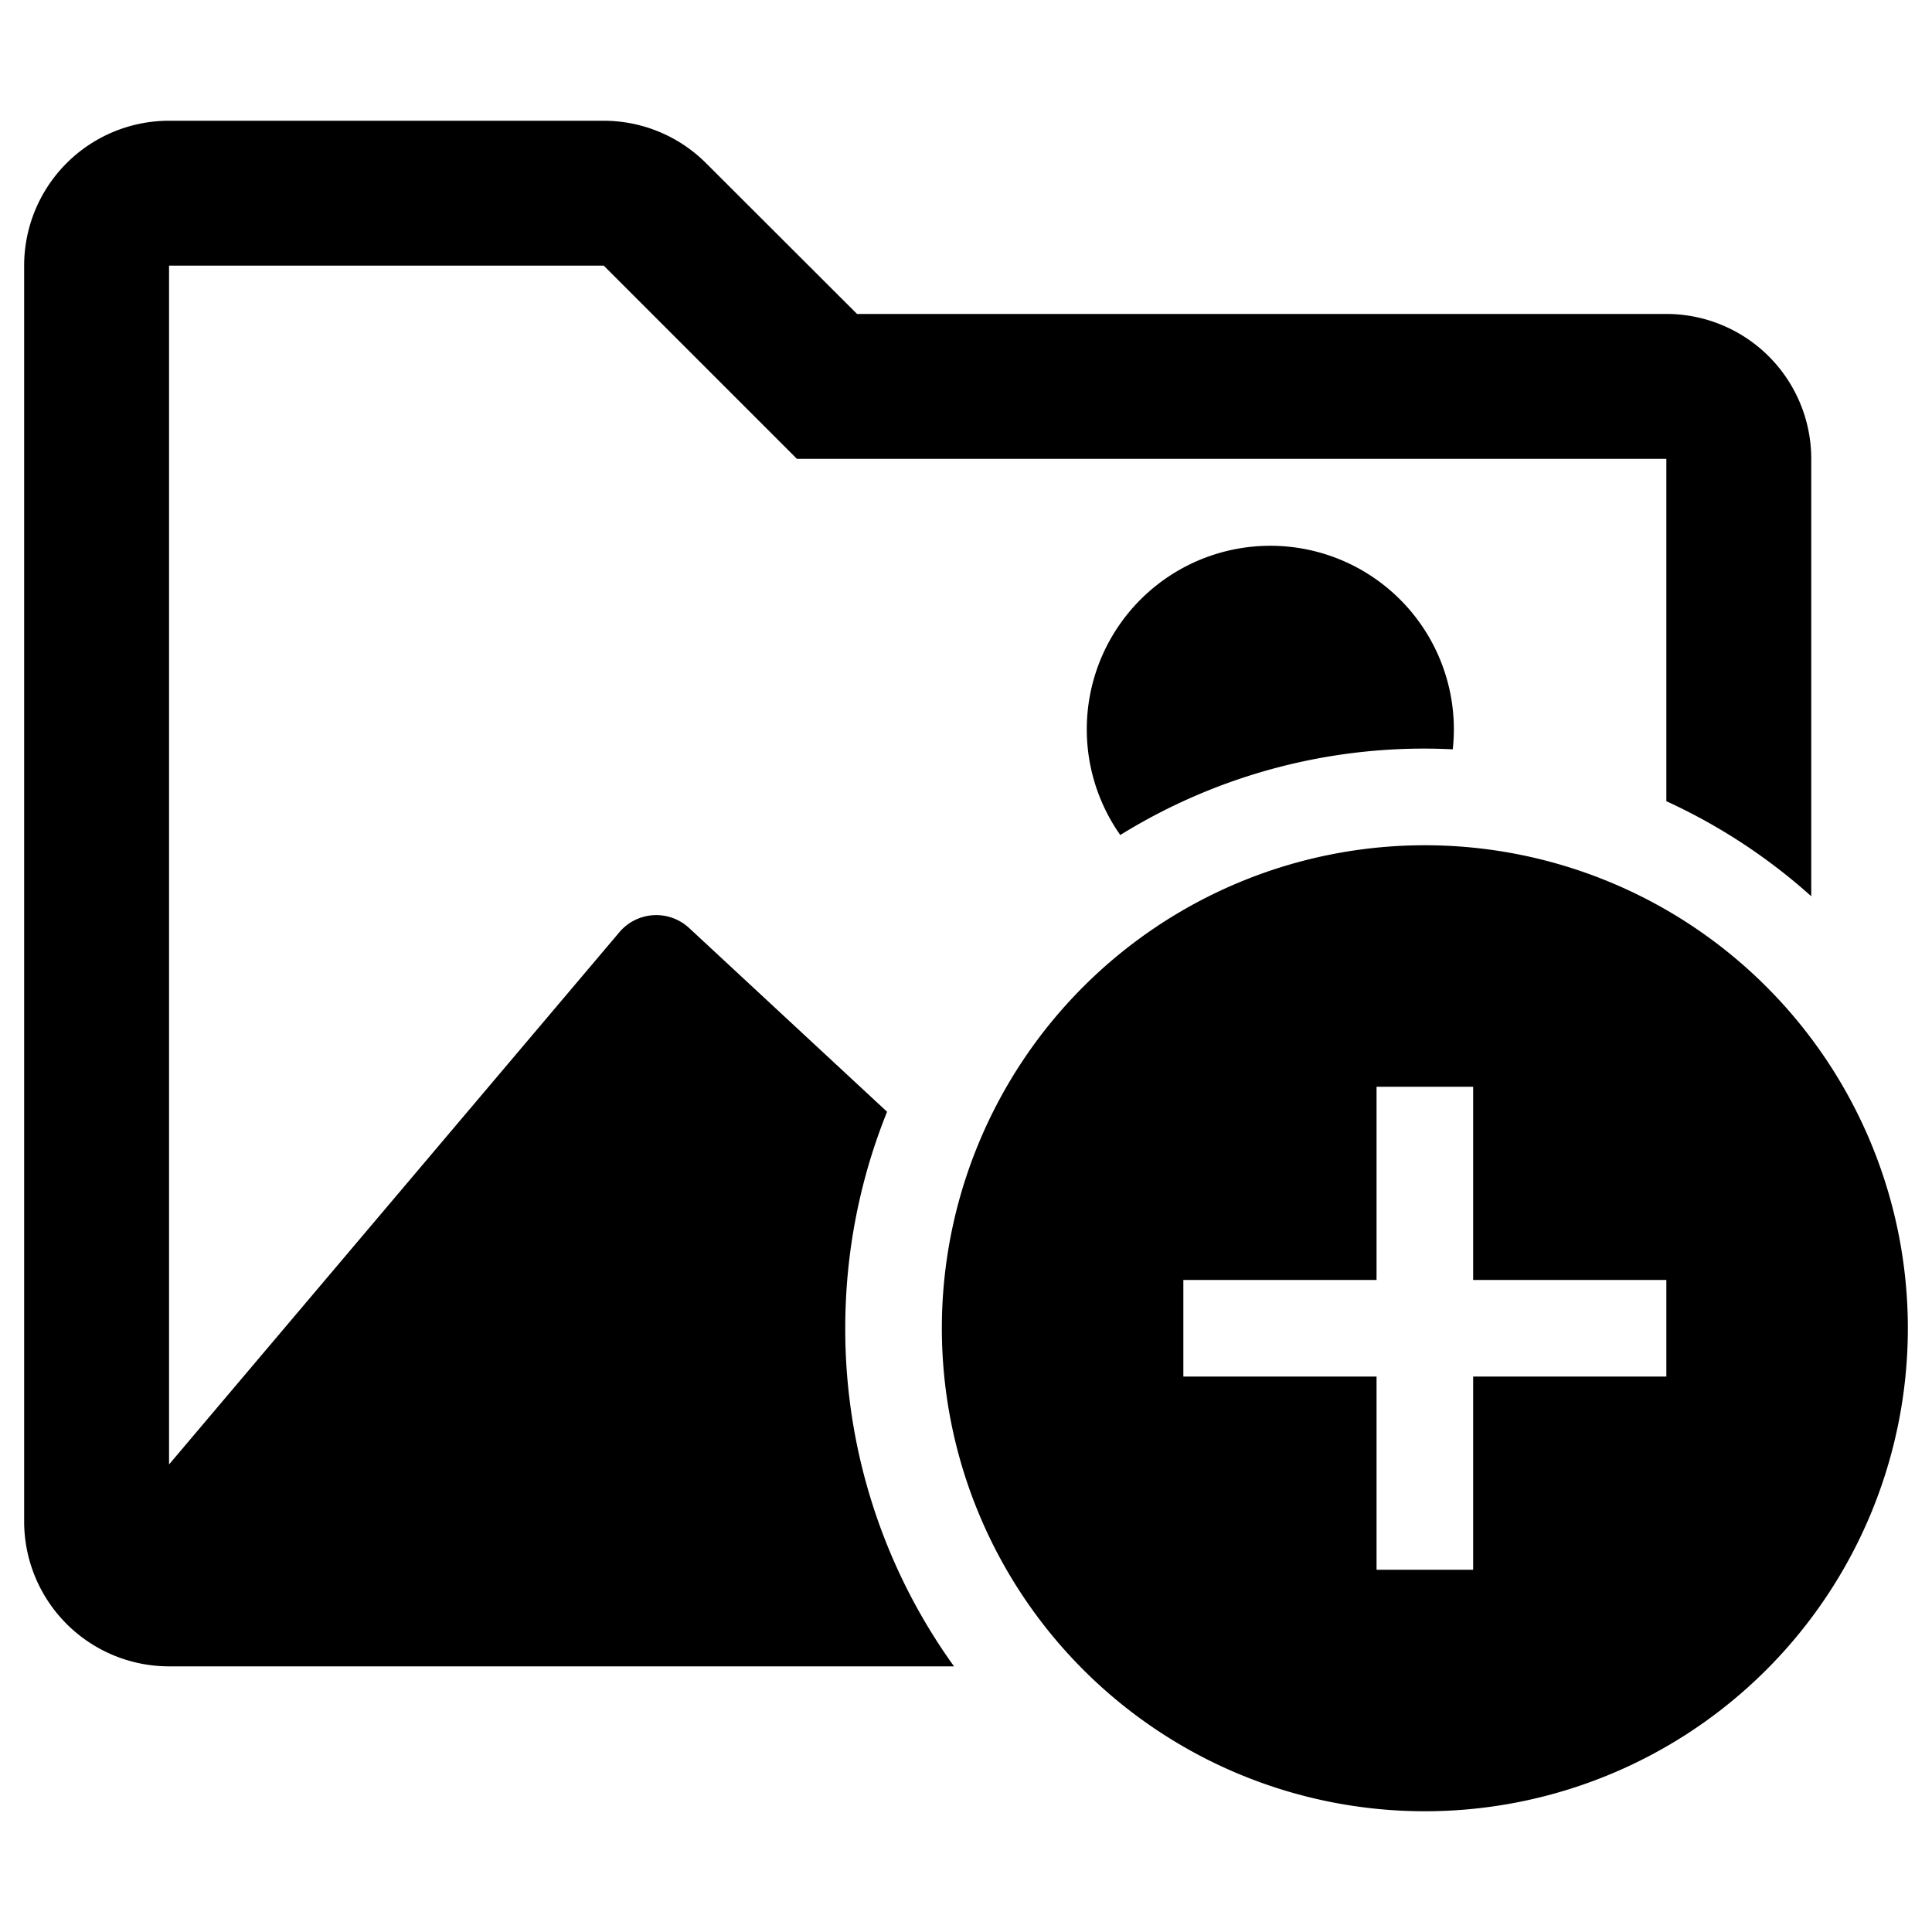 <svg viewBox="0 0 20 20" xmlns="http://www.w3.org/2000/svg"><path clip-rule="evenodd" d="M9.876 17.25a5.973 5.973 0 0 1-1.126-3.5c0-.792.154-1.549.433-2.241l-2.05-1.903a.5.5 0 0 0-.721.044L1.75 15.16V2.75h4.5l2 2h9v3.544c.55.252 1.055.585 1.5.984V4.75a1.5 1.5 0 0 0-1.5-1.5H8.872L7.31 1.69a1.5 1.5 0 0 0-1.06-.44h-4.5a1.5 1.5 0 0 0-1.5 1.5v13a1.5 1.5 0 0 0 1.5 1.5h8.126Zm5.163-9.493a1.9 1.9 0 1 0-3.442.887 5.972 5.972 0 0 1 3.442-.887Z"/><path d="M14.75 18.75a5 5 0 1 1 0-10 5 5 0 0 1 0 10Zm.5-5.5v-2h-1v2h-2v1h2v2h1v-2h2v-1h-2Z"/></svg>